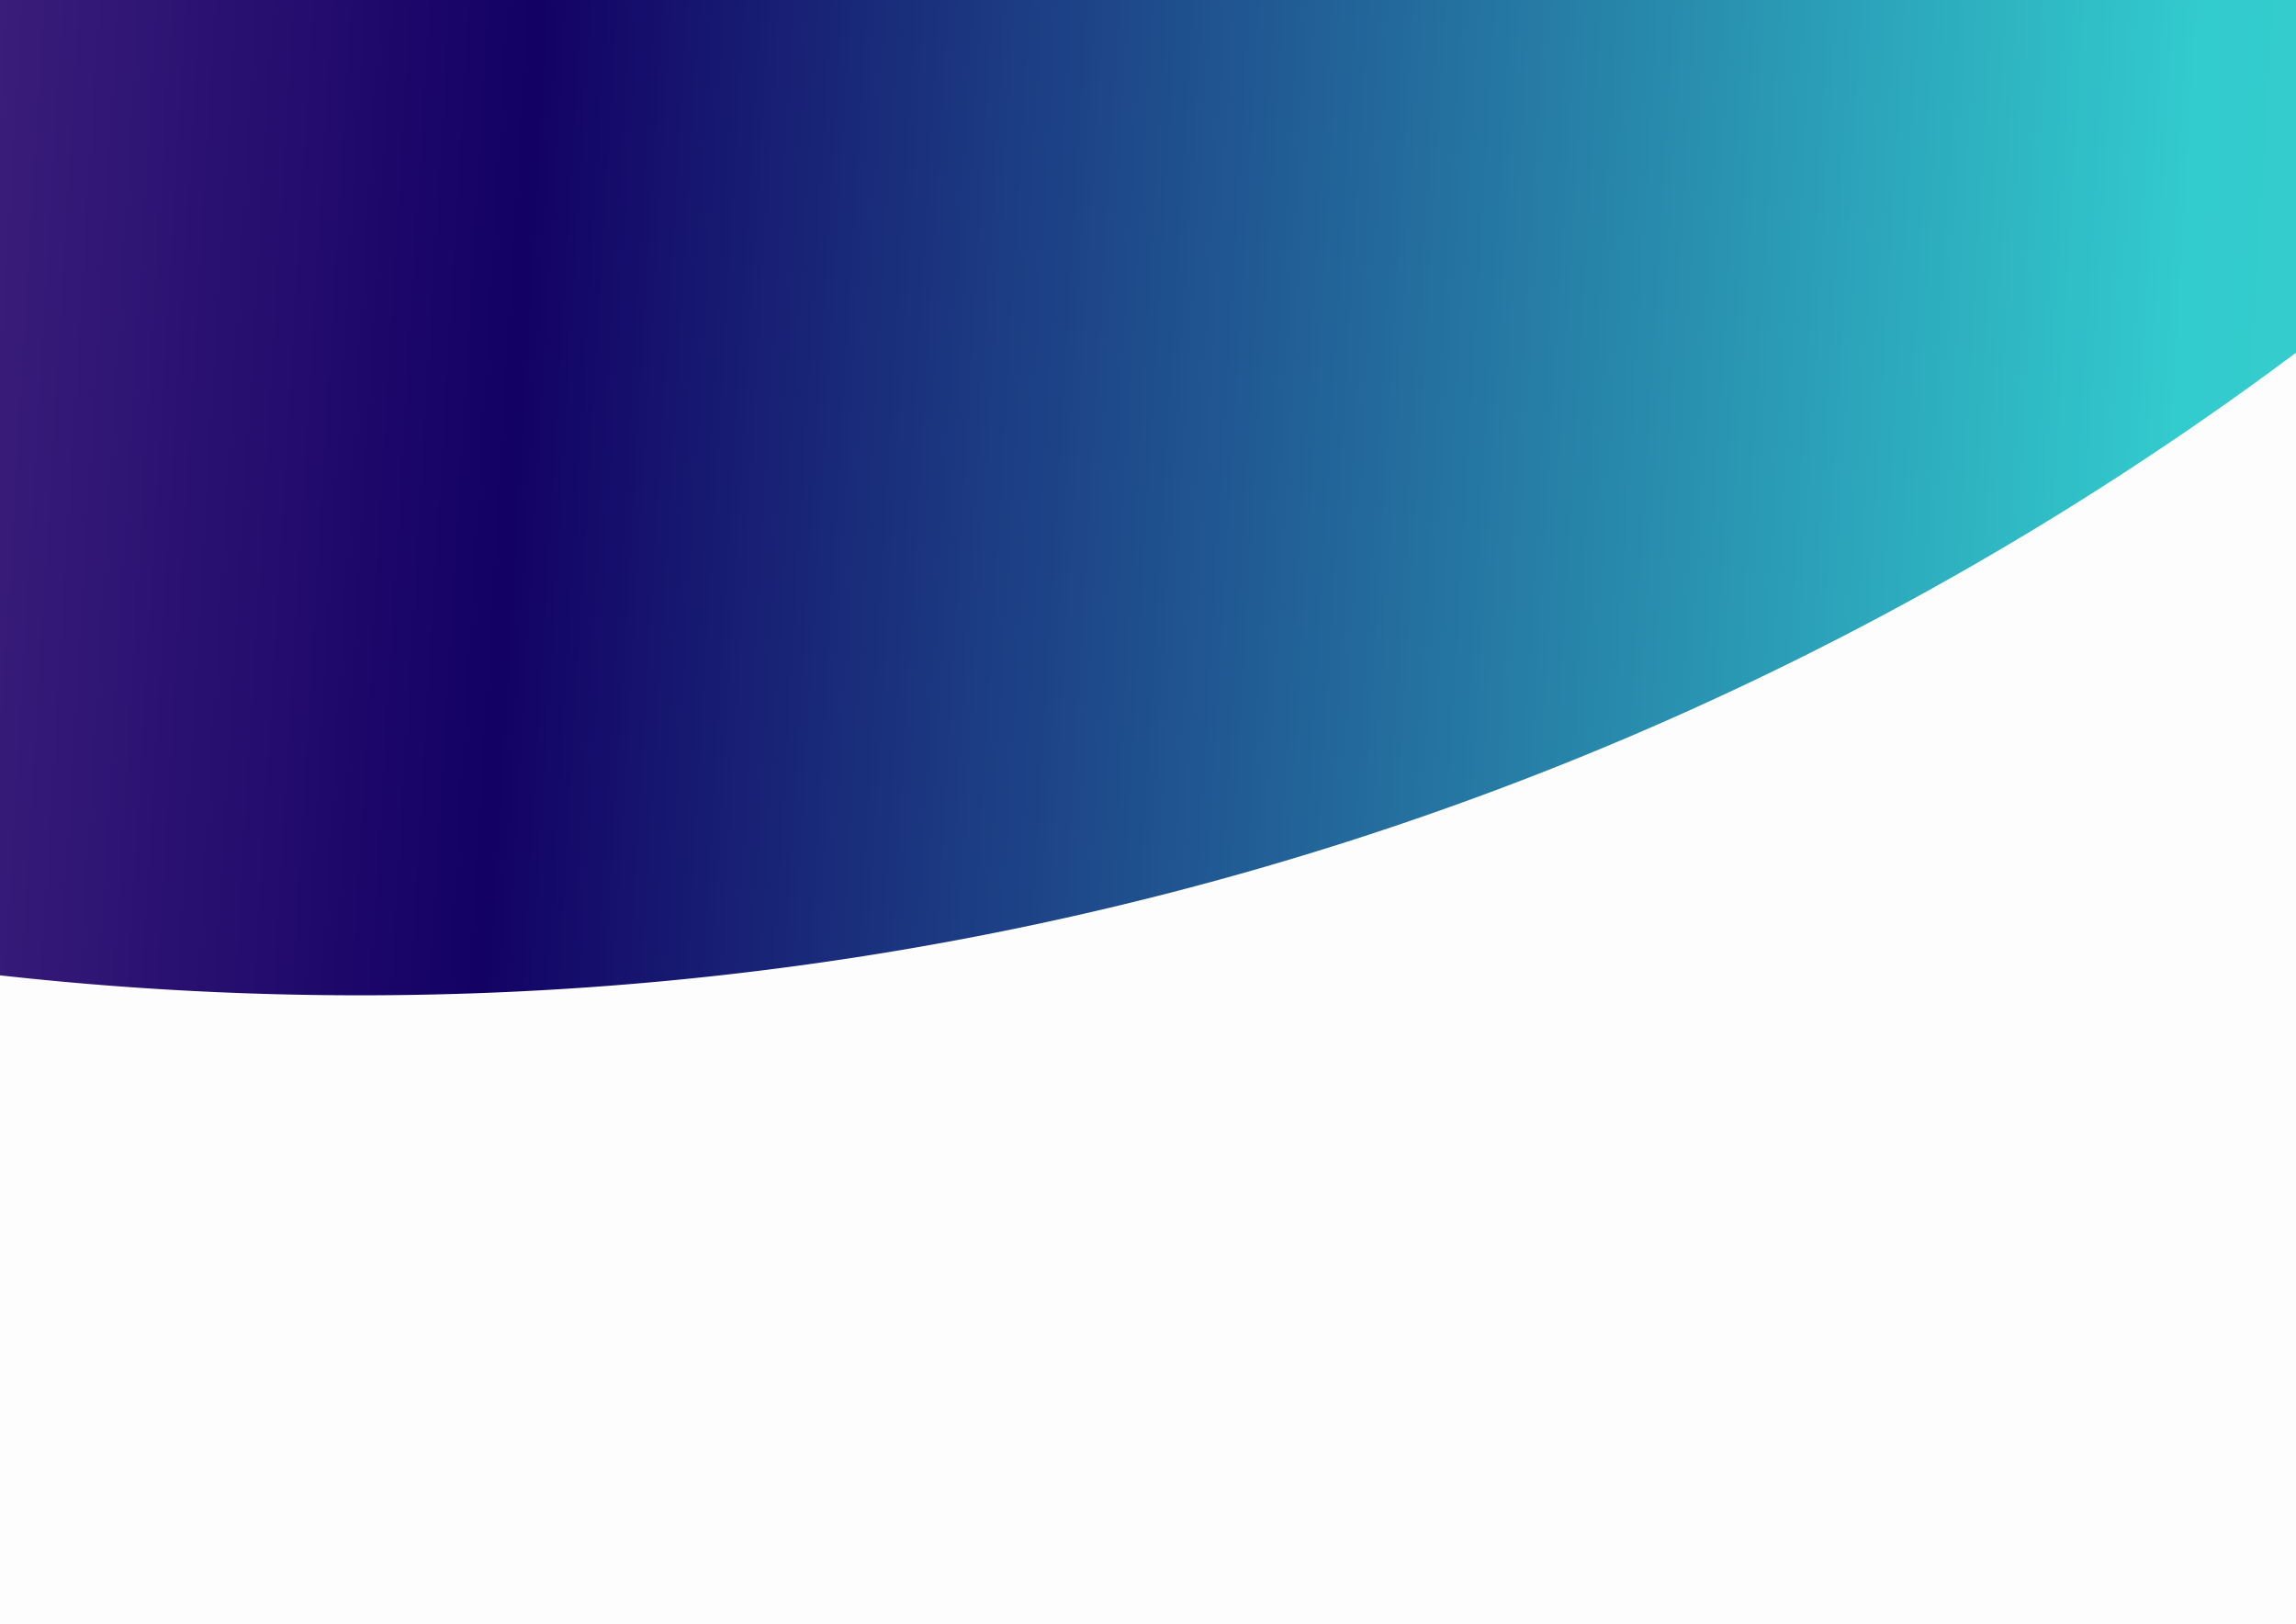 <svg width="560" height="396" viewBox="0 0 560 396" fill="none" xmlns="http://www.w3.org/2000/svg"><g clip-path="url(#a)"><path fill-rule="evenodd" clip-rule="evenodd" d="M405.343-134.326C198.117 249.933-212.454 101.87-389.231-330.861-524.593-491.055-609.668-522.412-818.66-539.972l-323.83 6.641-24.85 295.769 289.065 63.874c130.548 10.969 273.493 14.731 358.047 114.796C-195.358 150.446 210.155 215.16 597.847 55.941c100.067-84.553 233.224-86.004 363.772-75.035l549.111 6.552 24.85-295.77-560.88-80.976c-208.992-17.56-470.646 71.921-569.357 254.962z" fill="url(#b)" filter="url(#c)"/><path fill-rule="evenodd" clip-rule="evenodd" d="M406.275-170.77C197.897 5.303-113.765-20.884-289.841-229.26c-135.363-160.194-328.819-260.055-537.81-277.615l-565.489-47.515-24.85 295.77 565.488 47.514A493.965 493.965 0 0 1-516.558-37.692C-234.68 295.894 264.256 337.817 597.846 55.944A493.967 493.967 0 0 1 958.018-58.98l552.712 46.44 24.85-295.769-552.71-46.44C773.878-372.31 566.471-306.13 406.275-170.77z" fill="url(#d)"/><path transform="matrix(0 1 1 0 -231.5 -393.5)" fill="#010101" fill-opacity=".01" d="M0 0h1194.5v1801.5H0z" filter="url(#e)"/><ellipse cx="-221.732" cy="-490.984" rx="980.245" ry="240" transform="rotate(-10.214 -221.732 -490.984)" fill="url(#f)"/></g><defs><filter id="c" x="-1236.74" y="-609.379" width="2841.73" height="823.581" filterUnits="userSpaceOnUse" color-interpolation-filters="sRGB"><feFlood flood-opacity="0" result="BackgroundImageFix"/><feBlend in="SourceGraphic" in2="BackgroundImageFix" result="shape"/><feGaussianBlur stdDeviation="34.703" result="effect1_foregroundBlur_2139_30647"/></filter><filter id="e" x="-381.5" y="-543.5" width="2101.5" height="1494.5" filterUnits="userSpaceOnUse" color-interpolation-filters="sRGB"><feFlood flood-opacity="0" result="BackgroundImageFix"/><feGaussianBlur in="BackgroundImageFix" stdDeviation="75"/><feComposite in2="SourceAlpha" operator="in" result="effect1_backgroundBlur_2139_30647"/><feBlend in="SourceGraphic" in2="effect1_backgroundBlur_2139_30647" result="shape"/></filter><linearGradient id="b" x1="1354.45" y1="-111.685" x2="-1267.56" y2="-266.7" gradientUnits="userSpaceOnUse"><stop stop-color="#75EBB6"/><stop offset=".151" stop-color="#013F79"/><stop offset=".417" stop-color="#130165"/><stop offset=".635" stop-color="#B840BA"/><stop offset=".891" stop-color="#12023F"/><stop offset="1" stop-color="#12023F" stop-opacity="0"/></linearGradient><linearGradient id="d" x1="1334.02" y1="-51.969" x2="-1533.35" y2="-222.686" gradientUnits="userSpaceOnUse"><stop stop-color="#75EBB6"/><stop offset=".276" stop-color="#32CDD0"/><stop offset=".417" stop-color="#130165"/><stop offset=".635" stop-color="#CE85D0"/><stop offset=".891" stop-color="#12023F"/><stop offset="1" stop-color="#12023F" stop-opacity="0"/></linearGradient><radialGradient id="f" cx="0" cy="0" r="1" gradientUnits="userSpaceOnUse" gradientTransform="matrix(0 240 -980.245 0 -221.535 -491.04)"><stop stop-color="#fff"/><stop offset=".631" stop-color="#D482D0"/><stop offset="1" stop-color="#D482D0" stop-opacity="0"/></radialGradient><clipPath id="a"><path fill="#fff" transform="matrix(1 0 0 -1 0 396)" d="M0 0h560v396H0z"/></clipPath></defs></svg>
